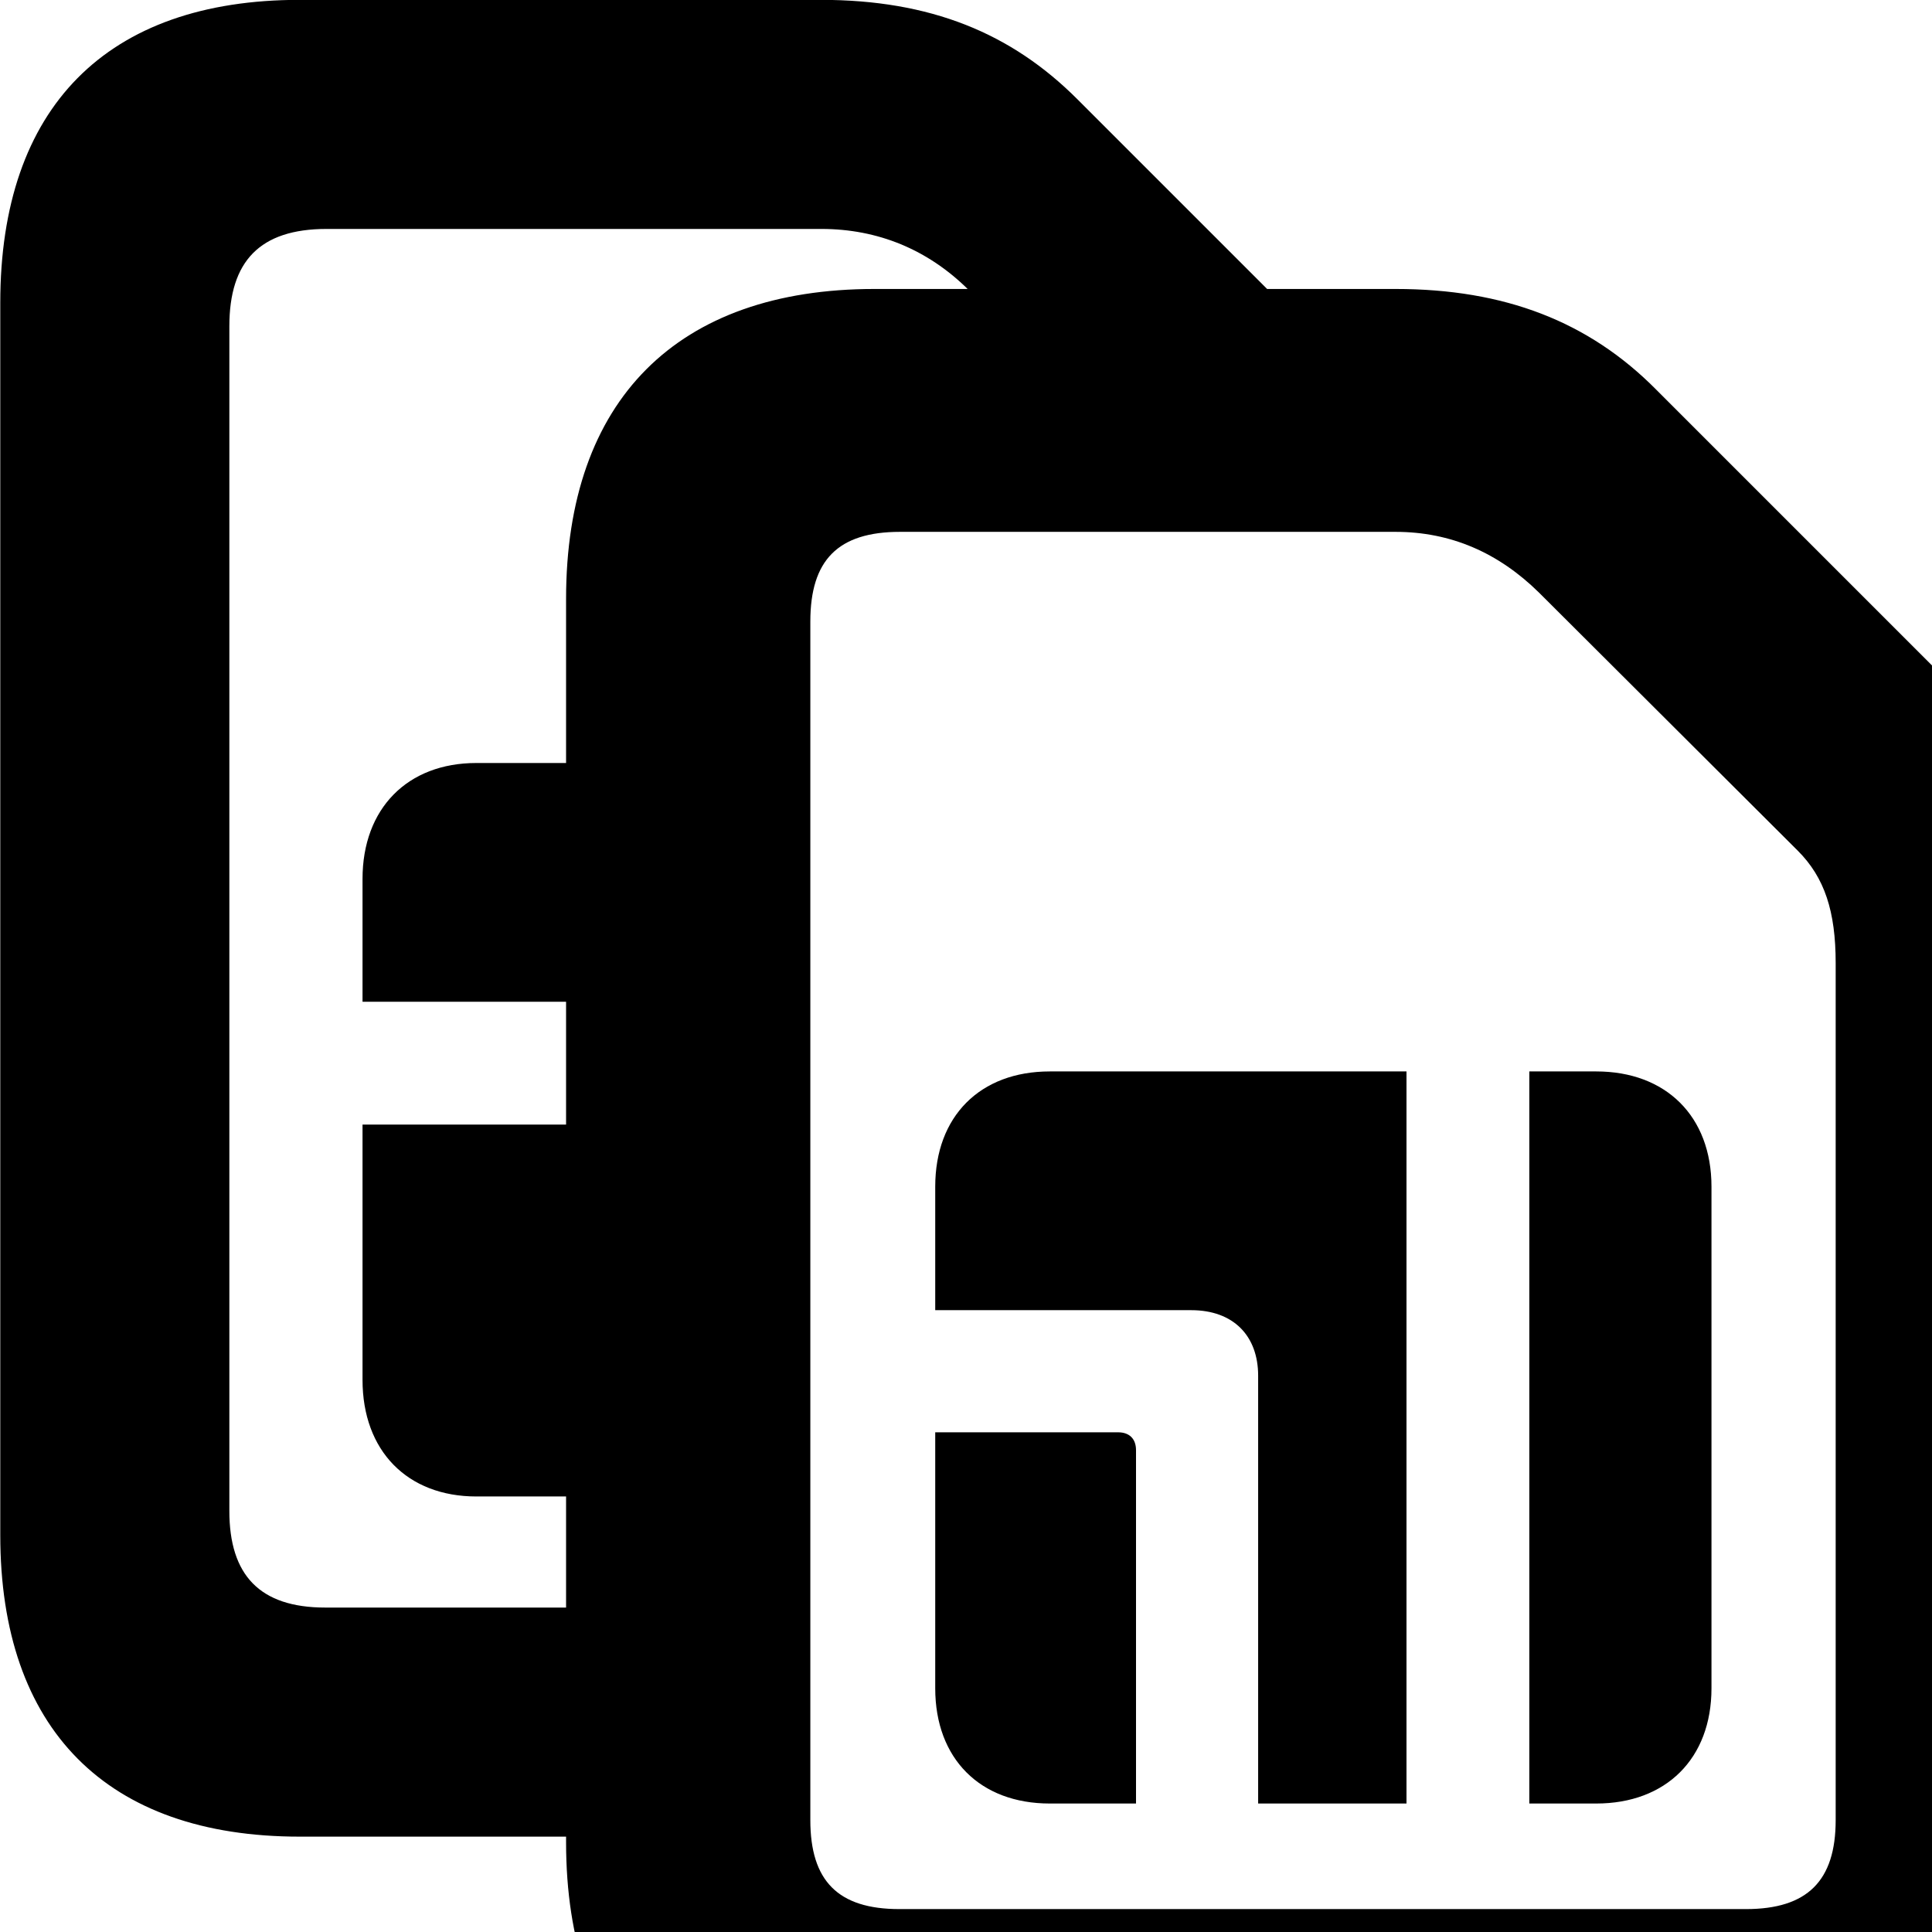 <svg xmlns="http://www.w3.org/2000/svg" viewBox="0 0 28 28" width="28" height="28">
  <path d="M12.674 31.198H25.674C28.544 31.198 30.144 29.588 30.144 26.698V13.998C30.144 12.498 29.694 11.348 28.784 10.428L24.004 5.648C23.024 4.658 21.804 4.188 20.224 4.188H18.364L15.614 1.438C14.654 0.478 13.484 -0.002 11.894 -0.002H4.344C1.544 -0.002 0.004 1.558 0.004 4.388V22.248C0.004 25.058 1.544 26.618 4.344 26.618H8.204V26.698C8.204 29.588 9.804 31.198 12.674 31.198ZM4.714 23.298C3.764 23.298 3.324 22.828 3.324 21.898V4.728C3.324 3.788 3.764 3.318 4.734 3.318H11.904C12.724 3.318 13.444 3.618 14.024 4.188H12.674C9.814 4.188 8.204 5.798 8.204 8.678V11.058H6.904C5.904 11.058 5.254 11.718 5.254 12.738V14.518H8.204V16.298H5.254V19.998C5.254 21.028 5.904 21.688 6.904 21.688H8.204V23.298ZM13.034 27.668C12.144 27.668 11.744 27.258 11.744 26.378V9.008C11.744 8.118 12.144 7.708 13.044 7.708H20.224C21.024 7.708 21.714 8.008 22.304 8.588L26.054 12.328C26.444 12.718 26.604 13.208 26.604 13.958V26.378C26.604 27.258 26.194 27.668 25.304 27.668ZM13.554 18.988H17.264C17.874 18.988 18.234 19.358 18.234 19.938V26.138H20.384V15.528H15.214C14.204 15.528 13.554 16.178 13.554 17.198ZM22.164 26.138H23.134C24.144 26.138 24.804 25.488 24.804 24.468V17.198C24.804 16.178 24.144 15.528 23.134 15.528H22.164ZM13.554 24.468C13.554 25.488 14.204 26.138 15.214 26.138H16.464V21.018C16.464 20.848 16.364 20.758 16.204 20.758H13.554Z" />
</svg>